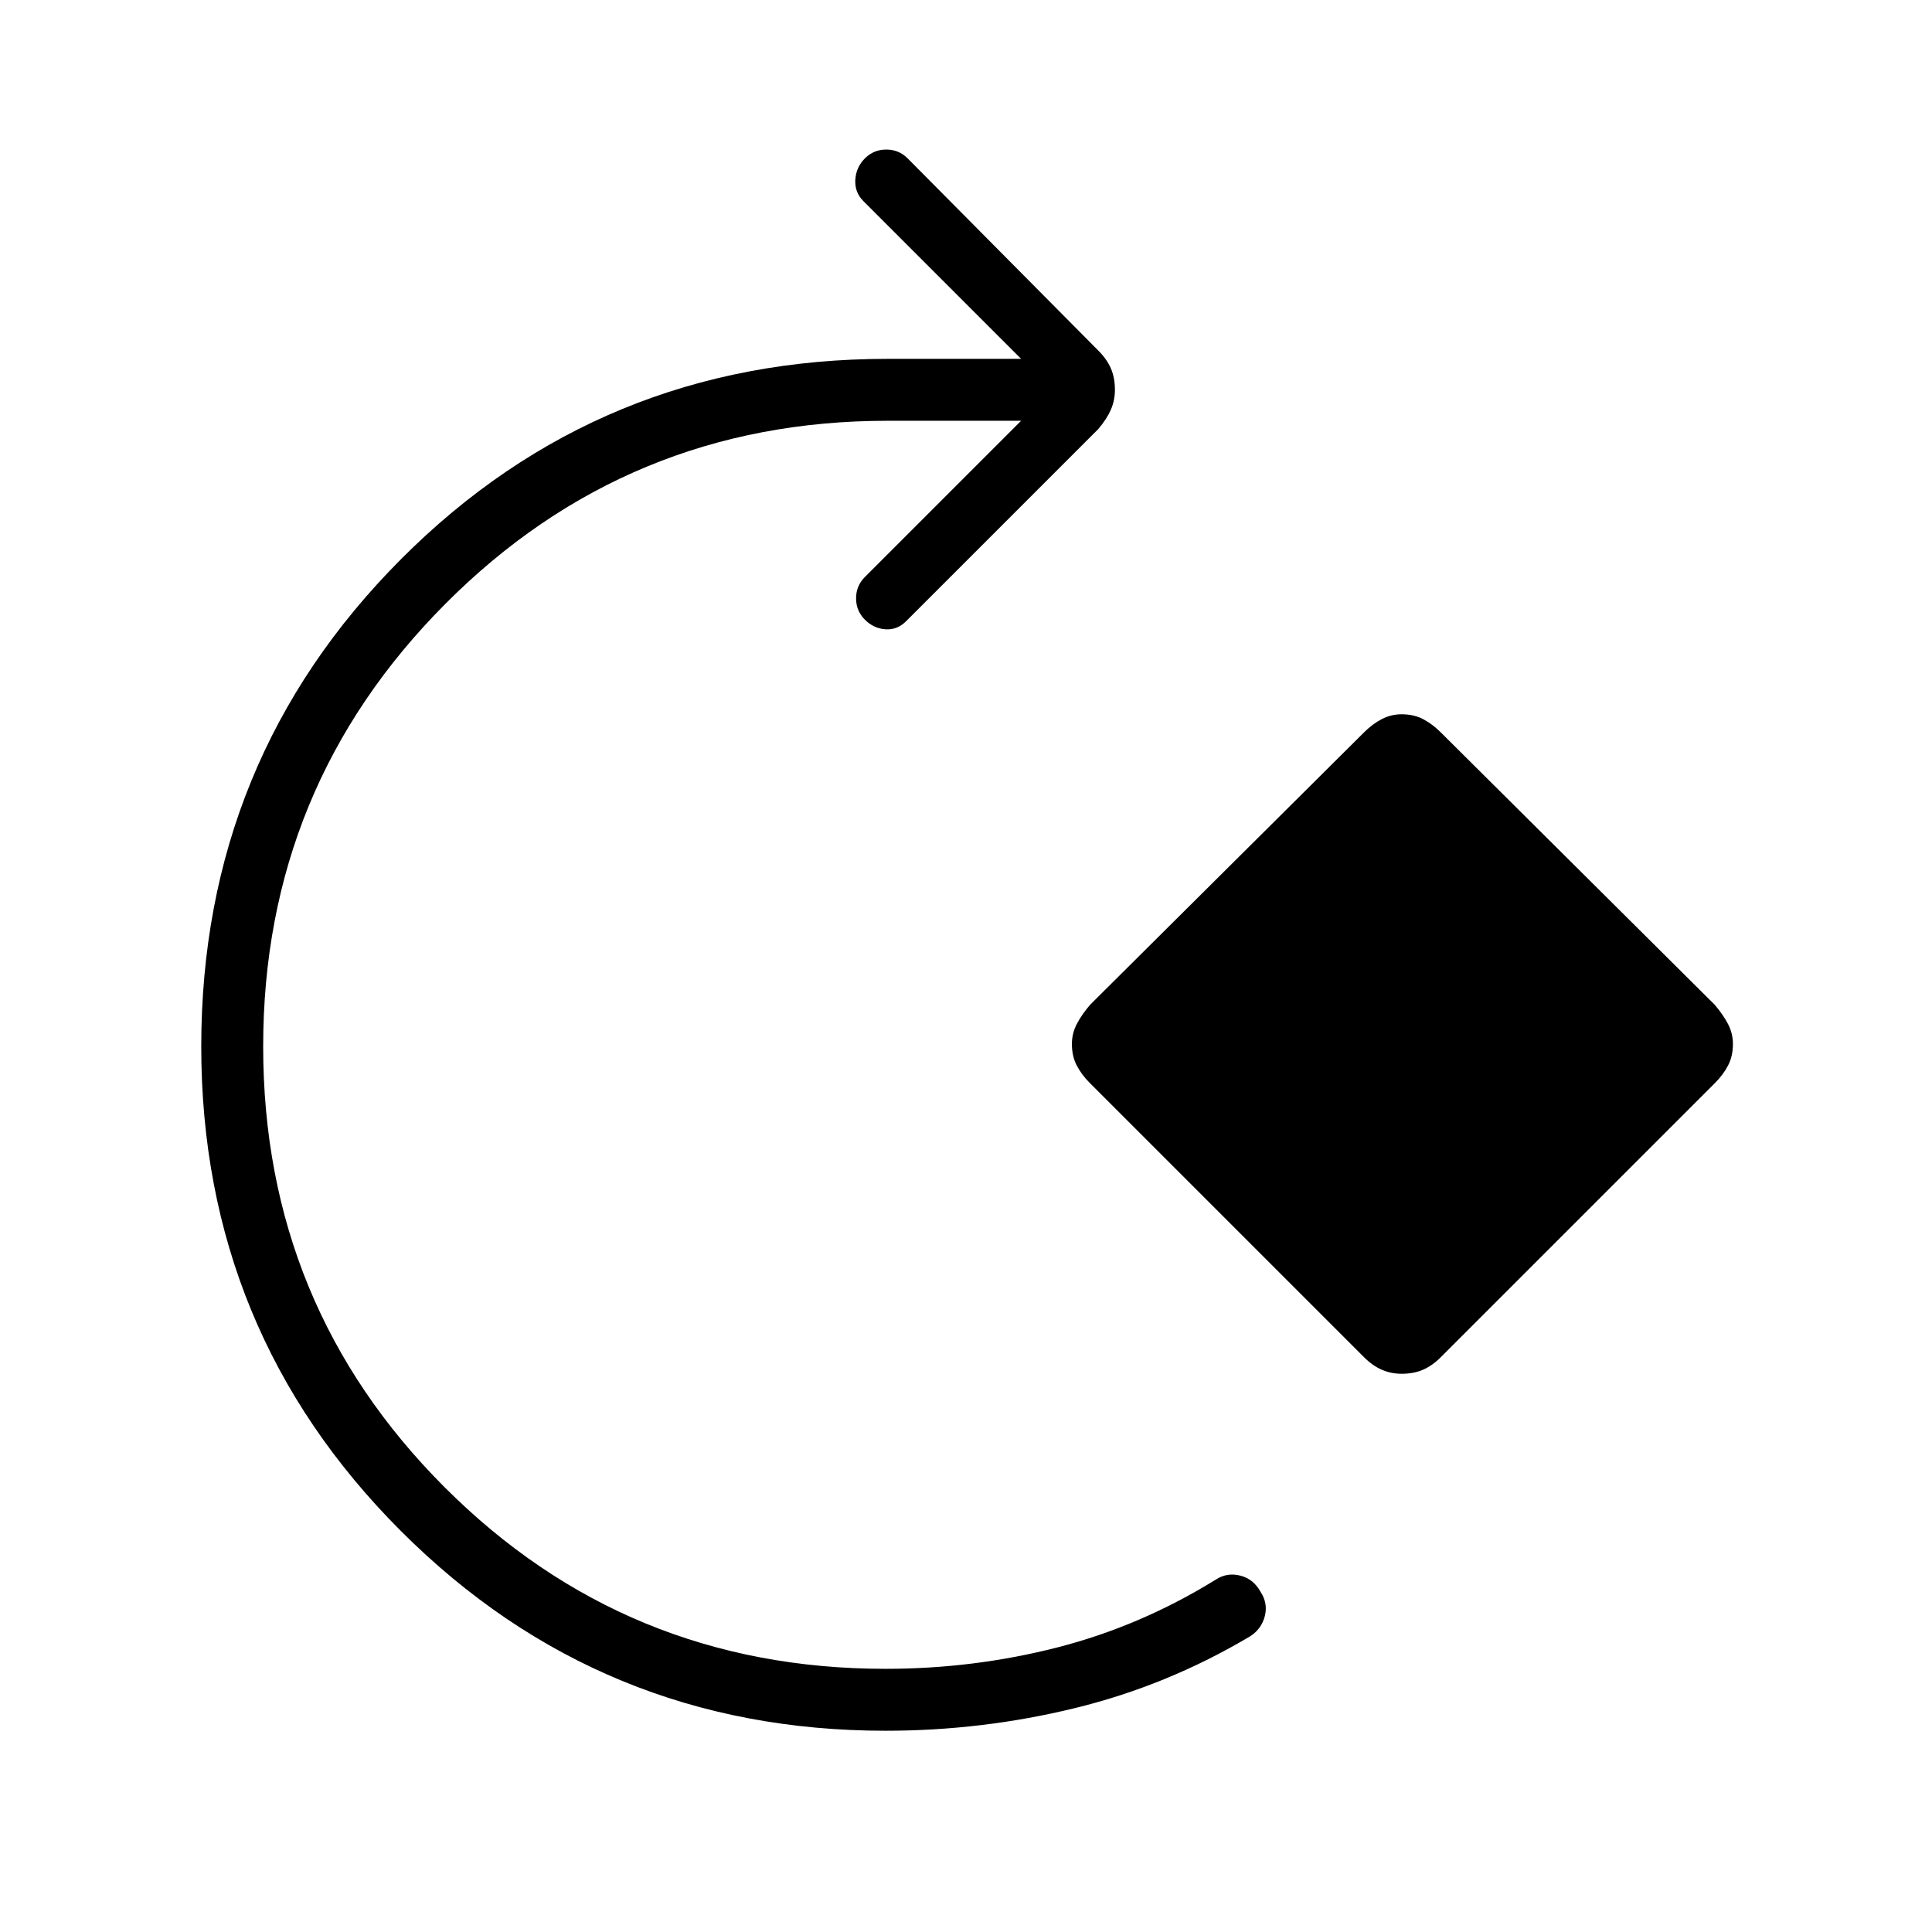 <svg xmlns="http://www.w3.org/2000/svg" height="48" viewBox="0 -960 960 960" width="48"><path d="M440-100q-141.54 0-240.77-99.23Q100-298.46 100-440q0-142.54 99.23-242.12 99.23-99.57 241.77-99.57h66.38L429-860.08q-4.38-4.38-4-10.61.38-6.23 4.77-10.62 4.38-4.38 10.61-4.38 6.24 0 10.62 4.38l94.77 95.54q4.23 4.23 6.23 8.85 2 4.61 2 10.61 0 5.23-2 9.85-2 4.61-6.23 9.61l-95.54 95.54q-4.38 4.39-10.23 4-5.85-.38-10.23-4.77-4.39-4.38-4.39-10.61 0-6.23 4.39-10.62l77.61-77.61H441q-129.08 0-219.65 90.92-90.58 90.92-90.58 220 0 128.85 90.19 219.04T440-130.77q43.85 0 85.31-10.61 41.46-10.62 78.77-33.7 5.61-3.69 12.23-2 6.61 1.7 10.07 8.08 3.7 5.62 2.12 11.96-1.58 6.35-7.19 10.04-41.23 24.54-87.27 35.77Q488-100 440-100Zm237.77-185.62L541.62-421.77q-4.24-4.23-6.62-8.85-2.38-4.61-2.38-10.61 0-5.23 2.38-9.85 2.38-4.61 6.62-9.61l136.15-135.39q4.23-4.23 8.85-6.61 4.61-2.39 9.84-2.39 6 0 10.62 2.39 4.61 2.38 8.84 6.61l136.16 135.39q4.23 5 6.61 9.61 2.39 4.62 2.39 9.85 0 6-2.39 10.61-2.38 4.62-6.61 8.85L715.92-285.62q-4.23 4.24-8.84 6.24-4.62 2-10.62 2-5.23 0-9.84-2-4.62-2-8.85-6.24Z"/></svg>